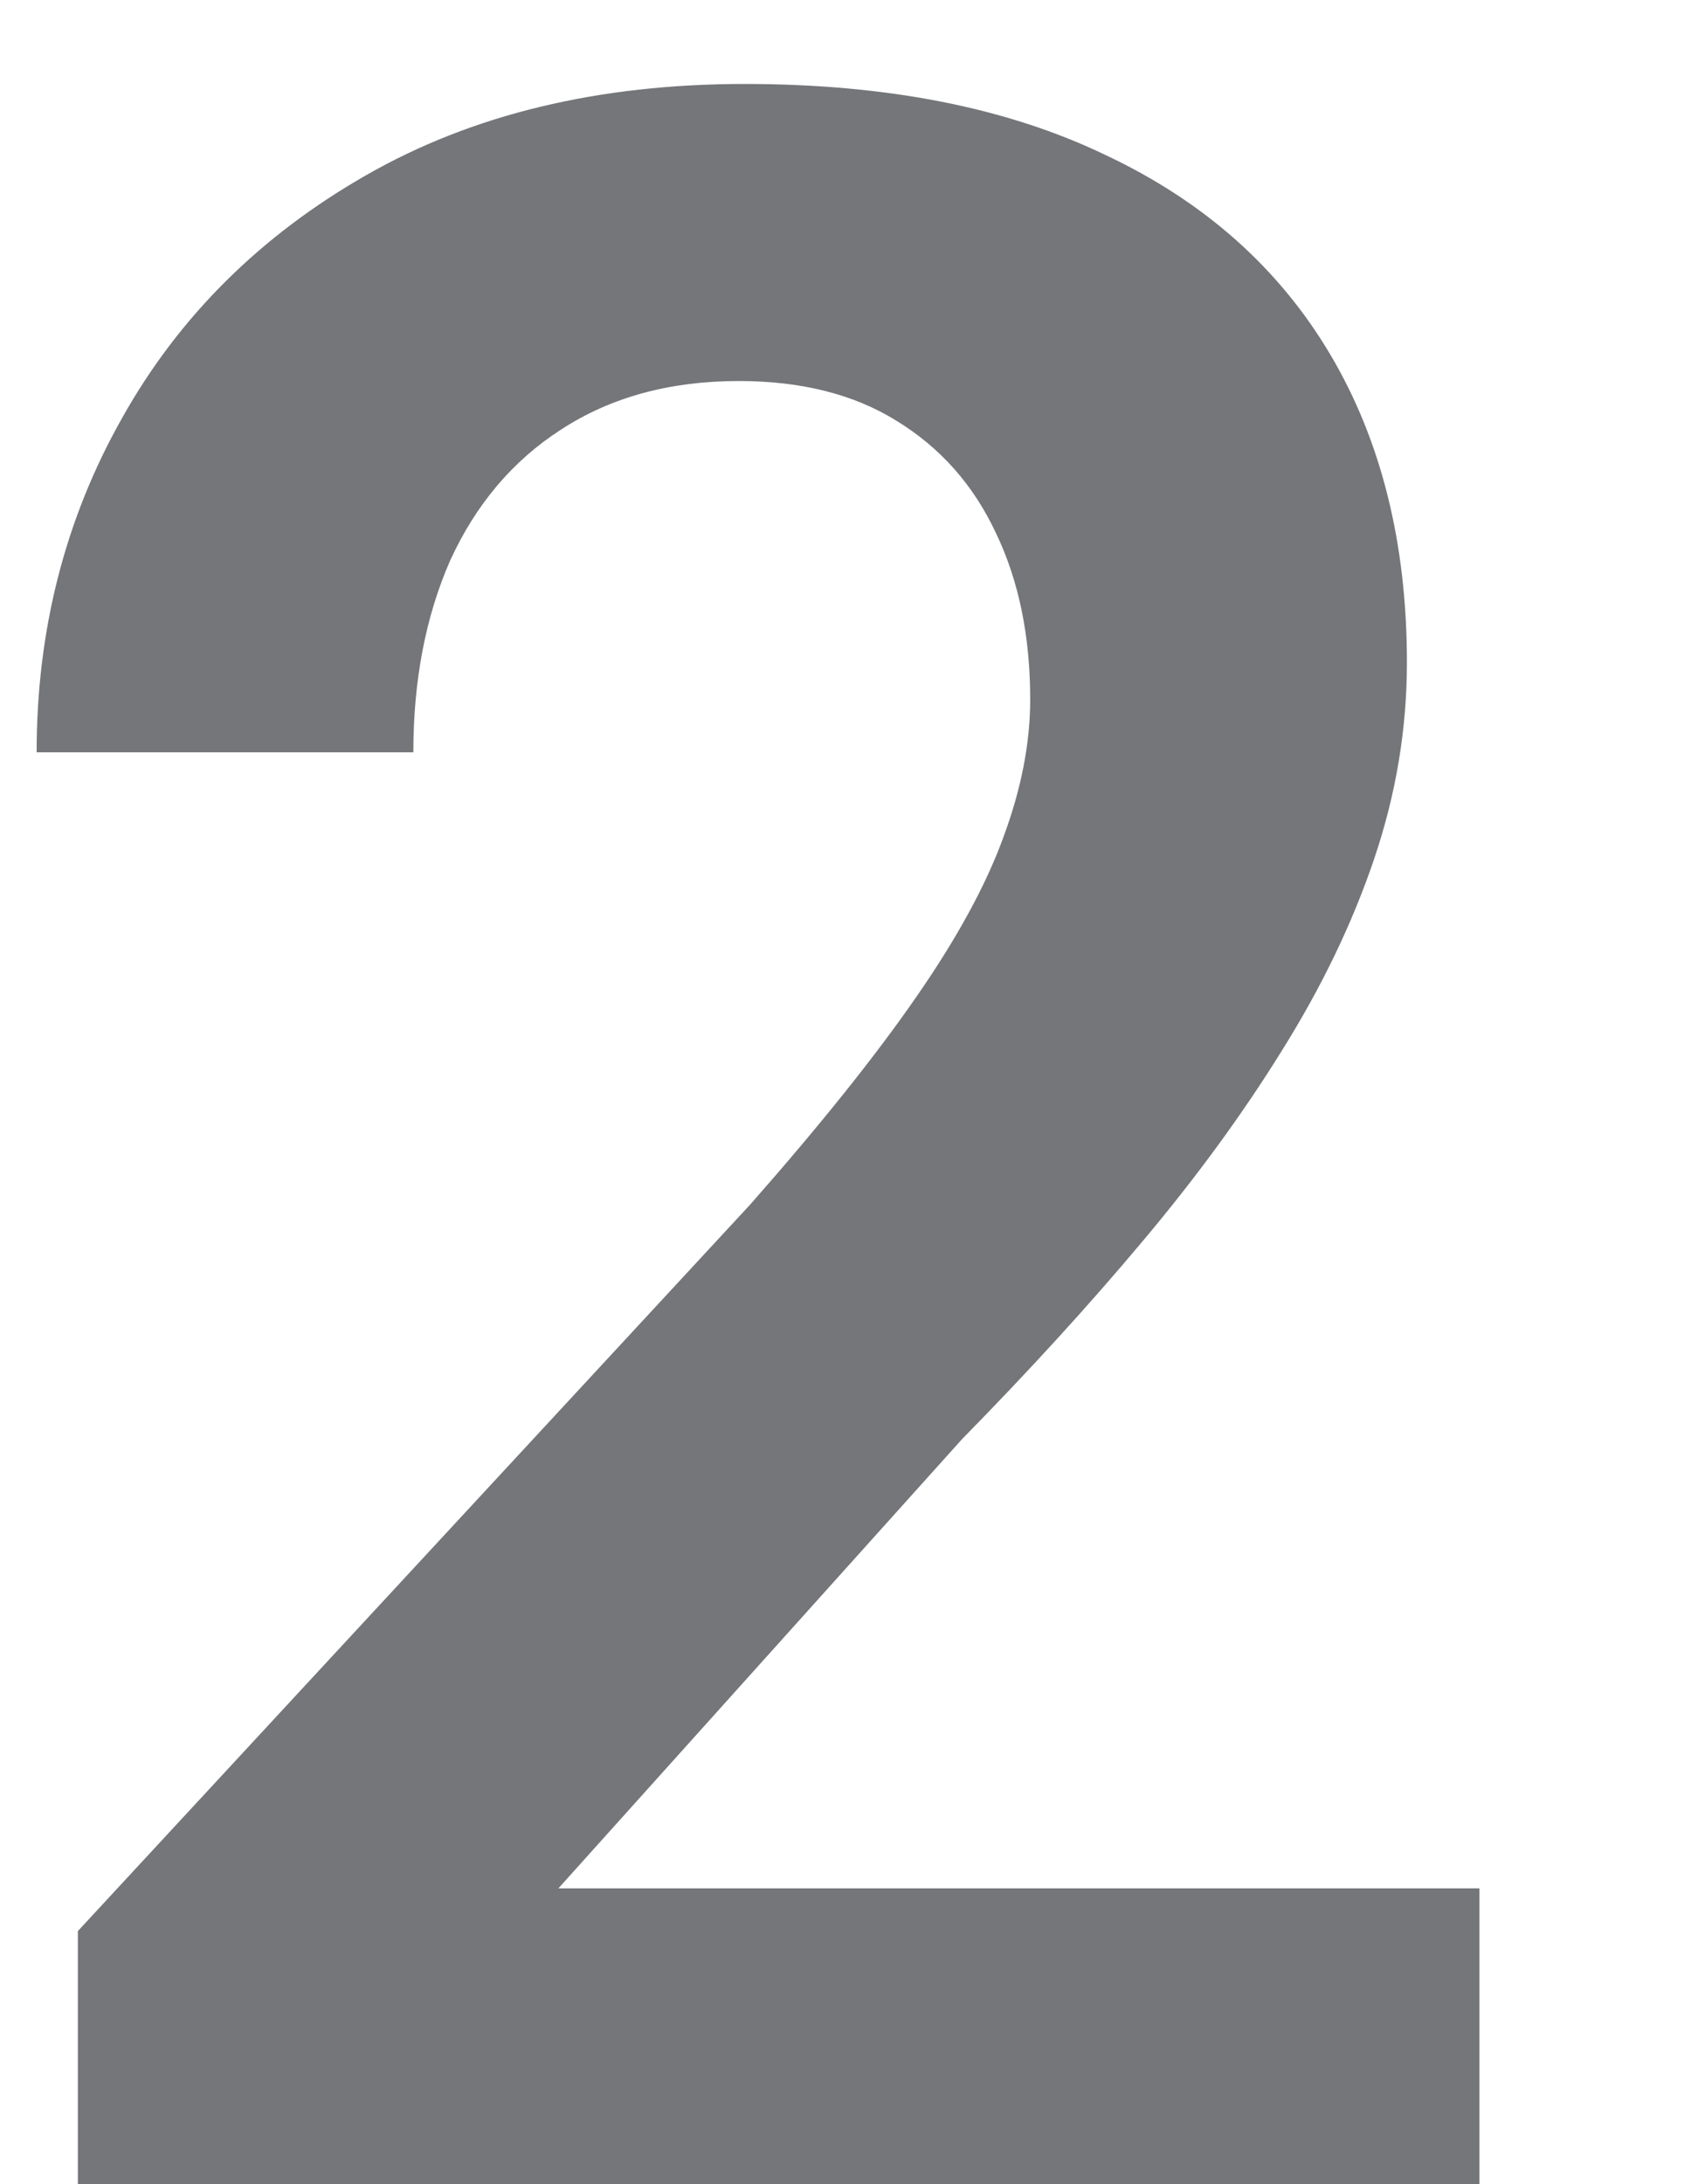 <svg width="7" height="9" viewBox="0 0 7 9" fill="none" xmlns="http://www.w3.org/2000/svg">
<path d="M6.099 7.781V9H0.321V7.957L3.093 4.963C3.382 4.635 3.61 4.35 3.778 4.107C3.946 3.865 4.065 3.646 4.136 3.451C4.21 3.252 4.247 3.062 4.247 2.883C4.247 2.621 4.2 2.393 4.106 2.197C4.013 1.998 3.876 1.844 3.696 1.734C3.521 1.625 3.304 1.57 3.046 1.57C2.761 1.57 2.517 1.637 2.313 1.77C2.114 1.898 1.962 2.078 1.856 2.309C1.755 2.539 1.704 2.803 1.704 3.1H0.151C0.151 2.596 0.269 2.137 0.503 1.723C0.737 1.305 1.073 0.971 1.511 0.721C1.948 0.471 2.468 0.346 3.069 0.346C3.655 0.346 4.151 0.443 4.558 0.639C4.964 0.83 5.272 1.104 5.483 1.459C5.694 1.814 5.8 2.238 5.8 2.73C5.8 3.004 5.755 3.273 5.665 3.539C5.575 3.805 5.448 4.068 5.284 4.33C5.124 4.588 4.933 4.85 4.71 5.115C4.487 5.381 4.239 5.652 3.966 5.93L2.302 7.781H6.099Z" fill="#74767A"/>
</svg>
